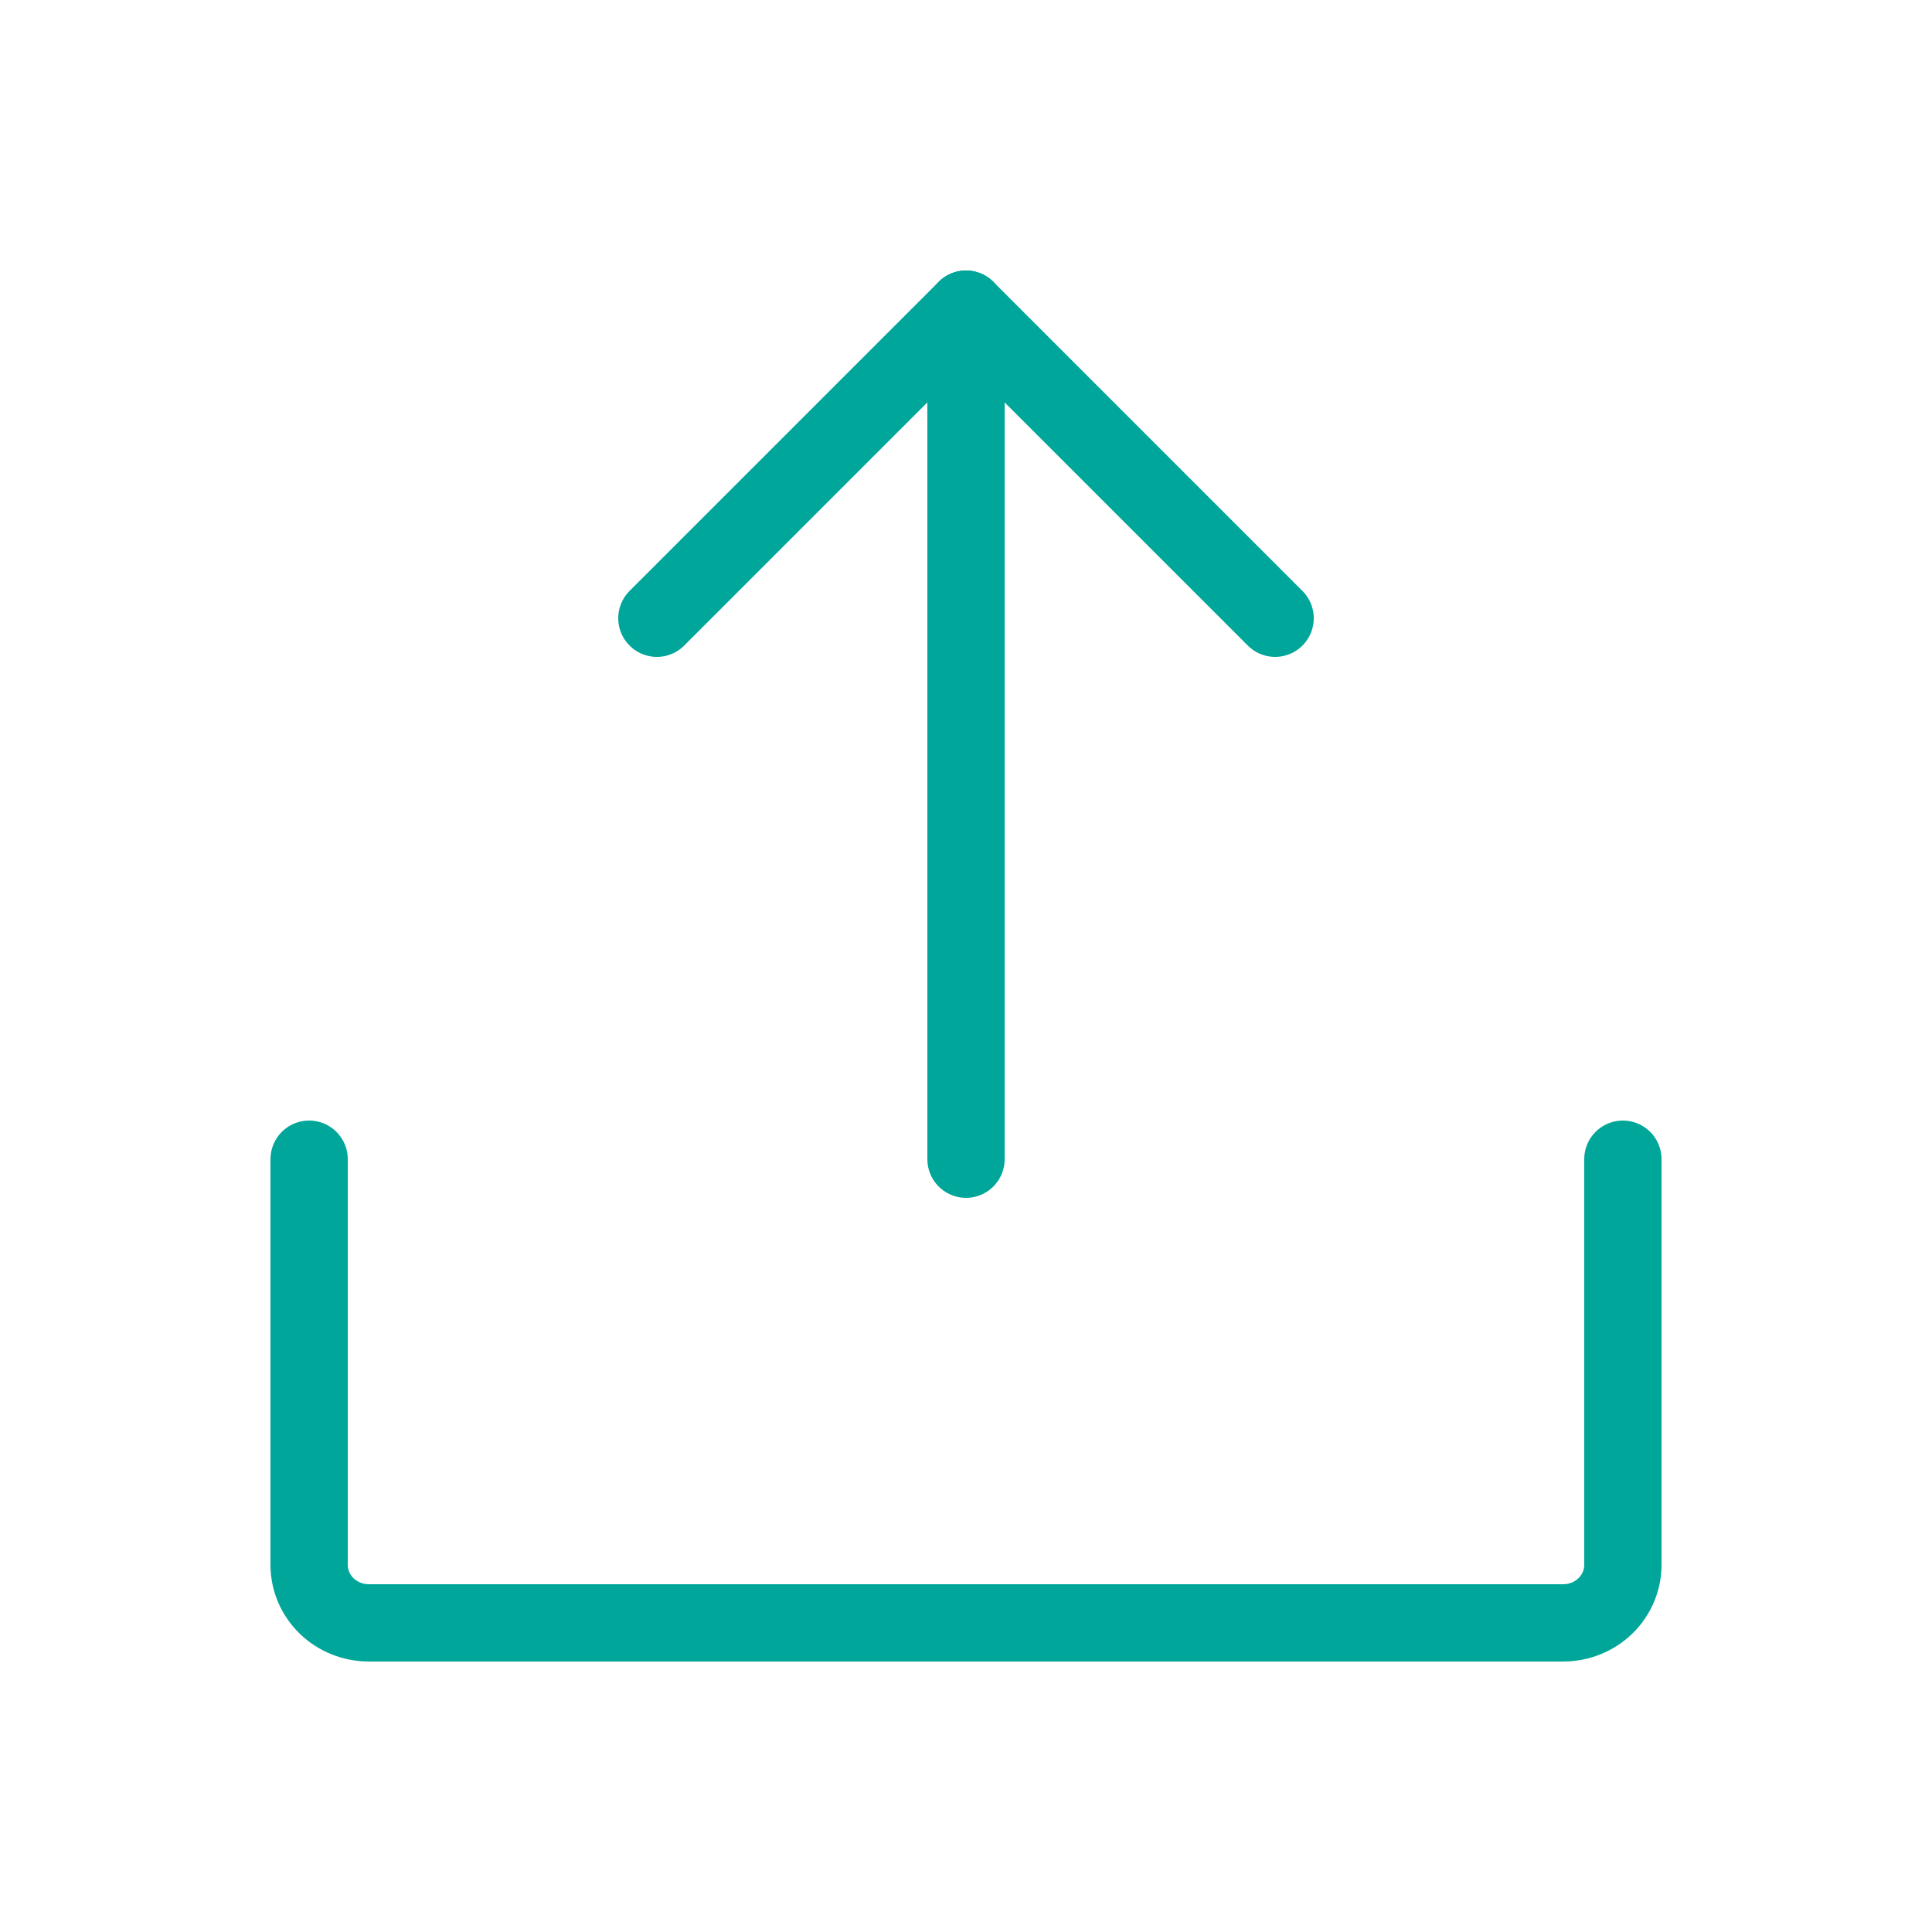 <svg width="50" height="50" viewBox="0 0 50 50" fill="none" xmlns="http://www.w3.org/2000/svg">
<path d="M17 16L25 8L33 16" stroke="#00A699" stroke-width="2" stroke-linecap="round" stroke-linejoin="round"/>
<path d="M25 30V8" stroke="#00A699" stroke-width="2" stroke-linecap="round" stroke-linejoin="round"/>
<path d="M42 30V40.5C42 40.898 41.837 41.279 41.547 41.561C41.258 41.842 40.864 42 40.455 42H9.545C9.136 42 8.742 41.842 8.453 41.561C8.163 41.279 8 40.898 8 40.5V30" stroke="#00A699" stroke-width="2" stroke-linecap="round" stroke-linejoin="round"/>
</svg>
